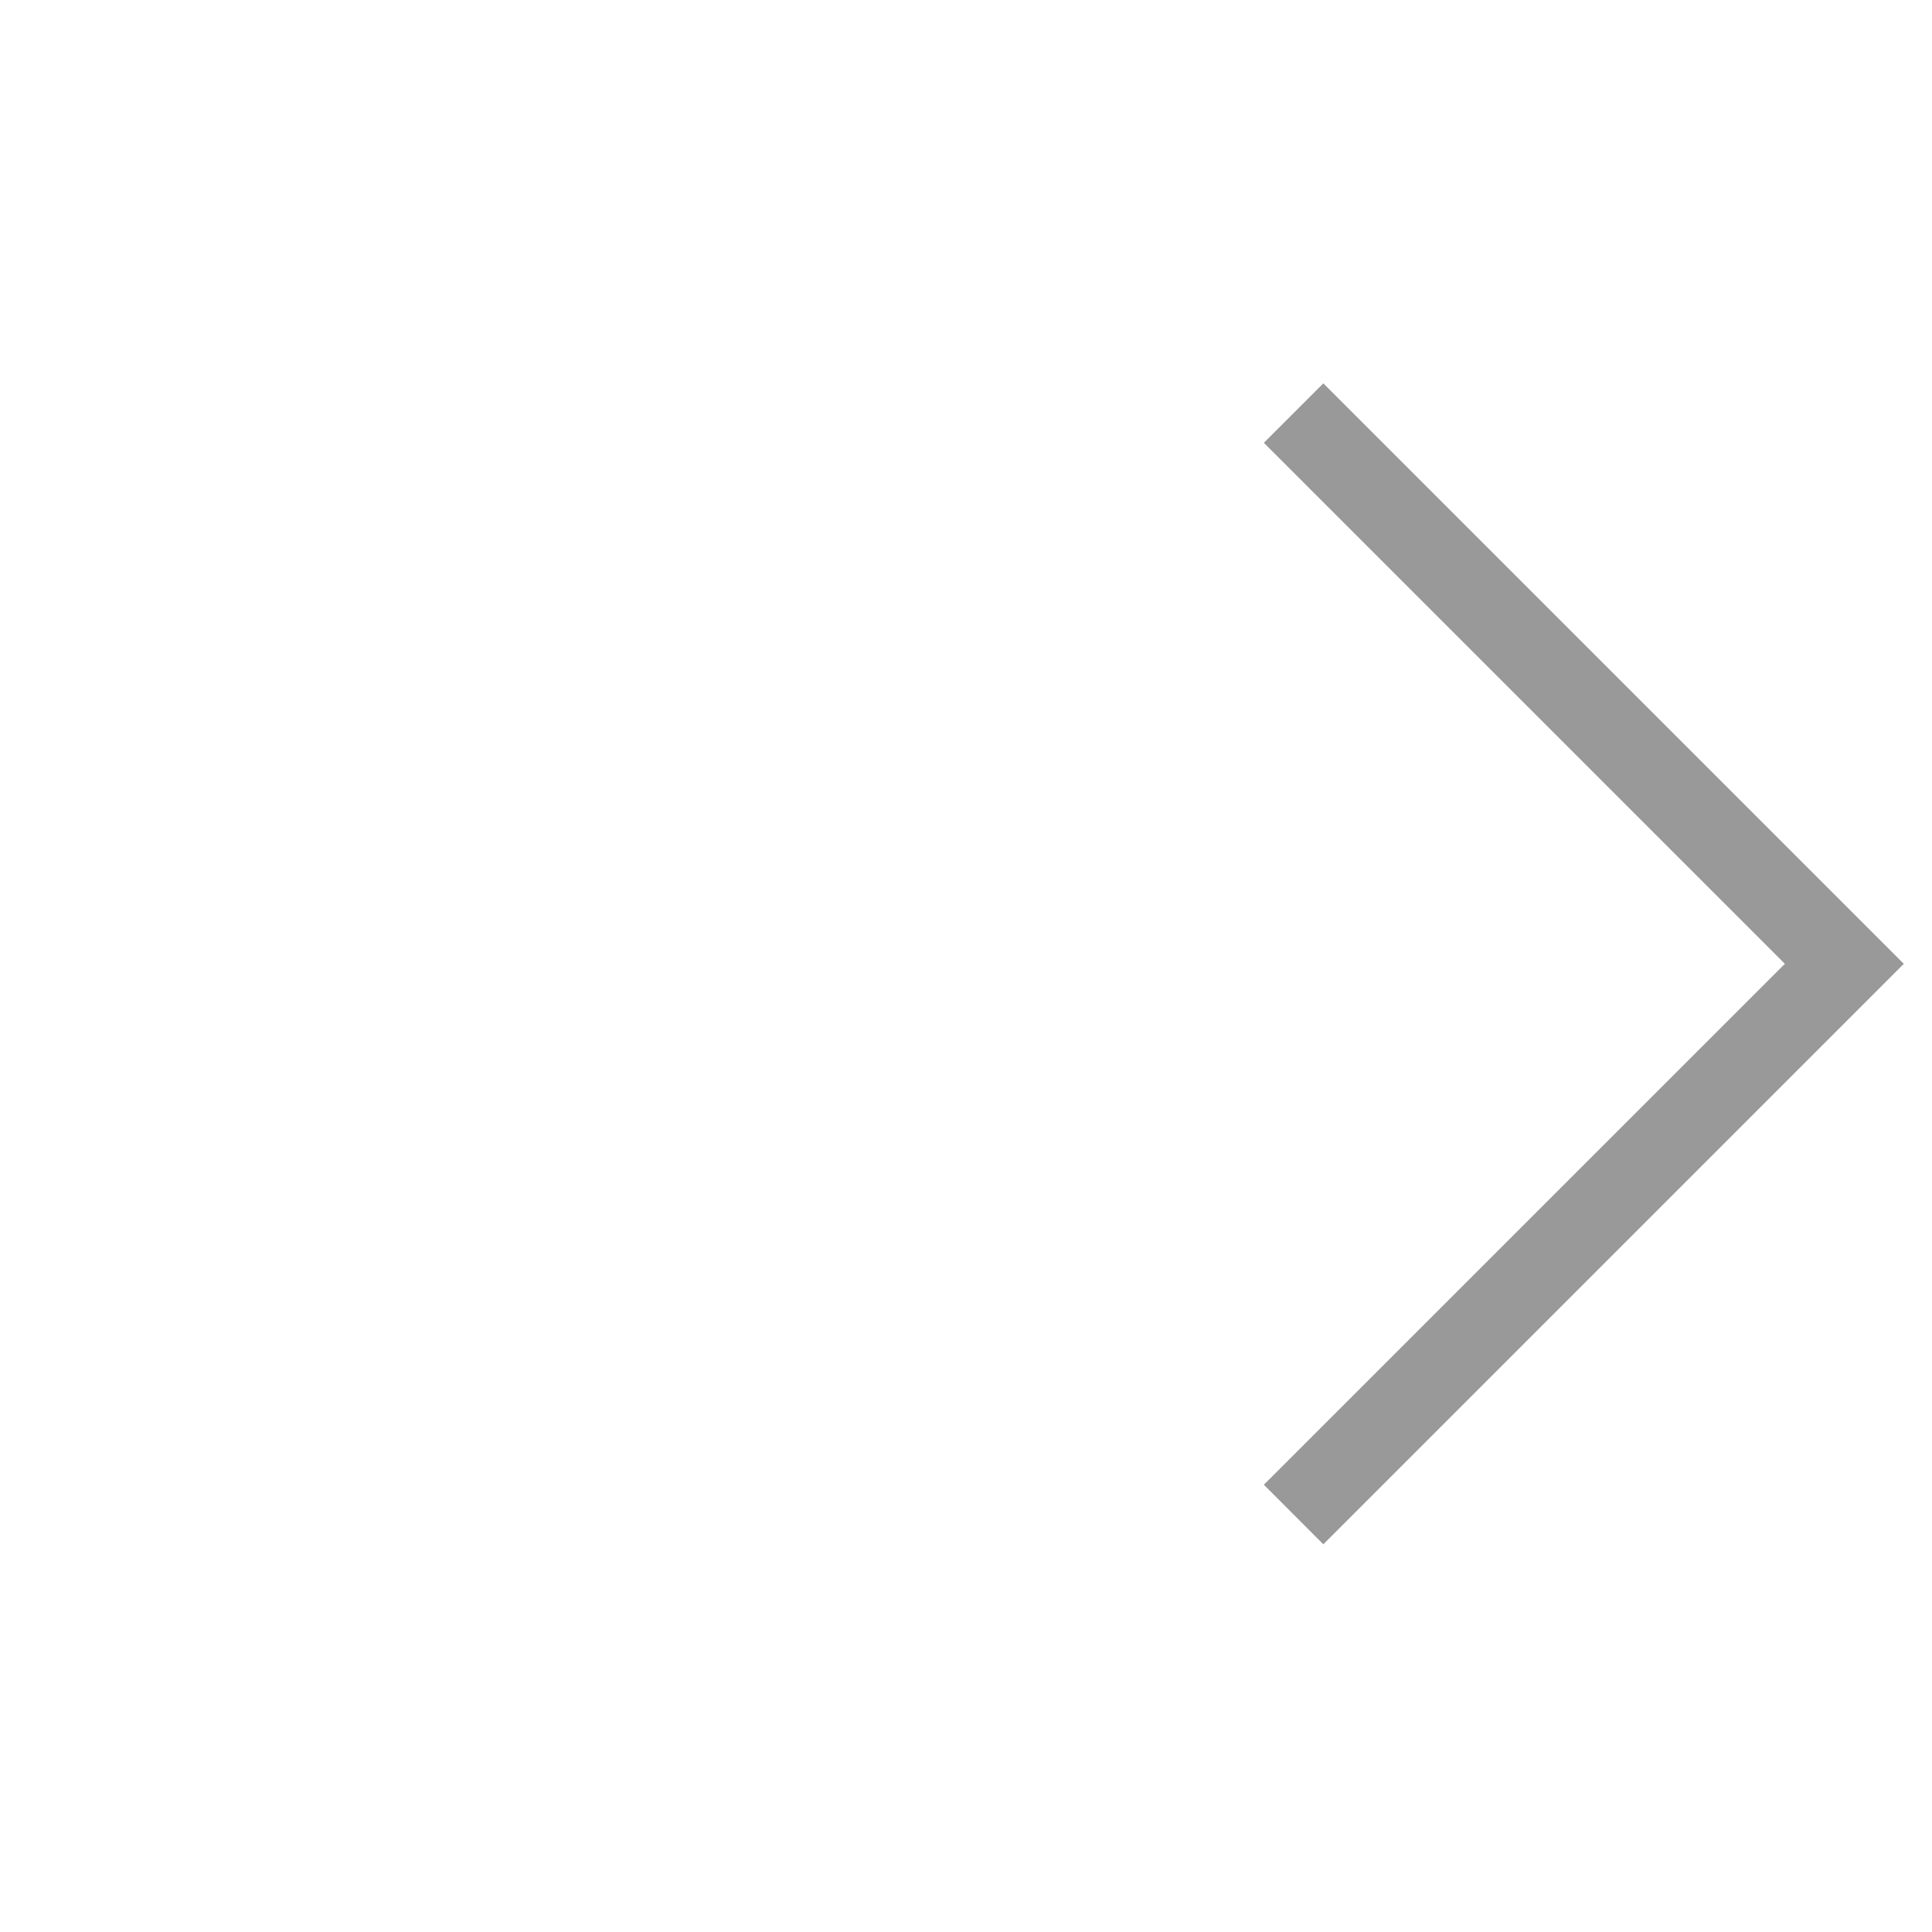 <svg xmlns="http://www.w3.org/2000/svg" width="24" height="24" viewBox="0 0 24 24">
    <path data-name="사각형 148" style="fill:transparent" d="M0 0h24v24H0z"/>
    <path data-name="패스 195" d="M.739 14.422 0 13.682l6.472-6.471L0 .739.739 0 7.95 7.211z" transform="translate(15.7 4.762)" style="fill:#999"/>
</svg>
